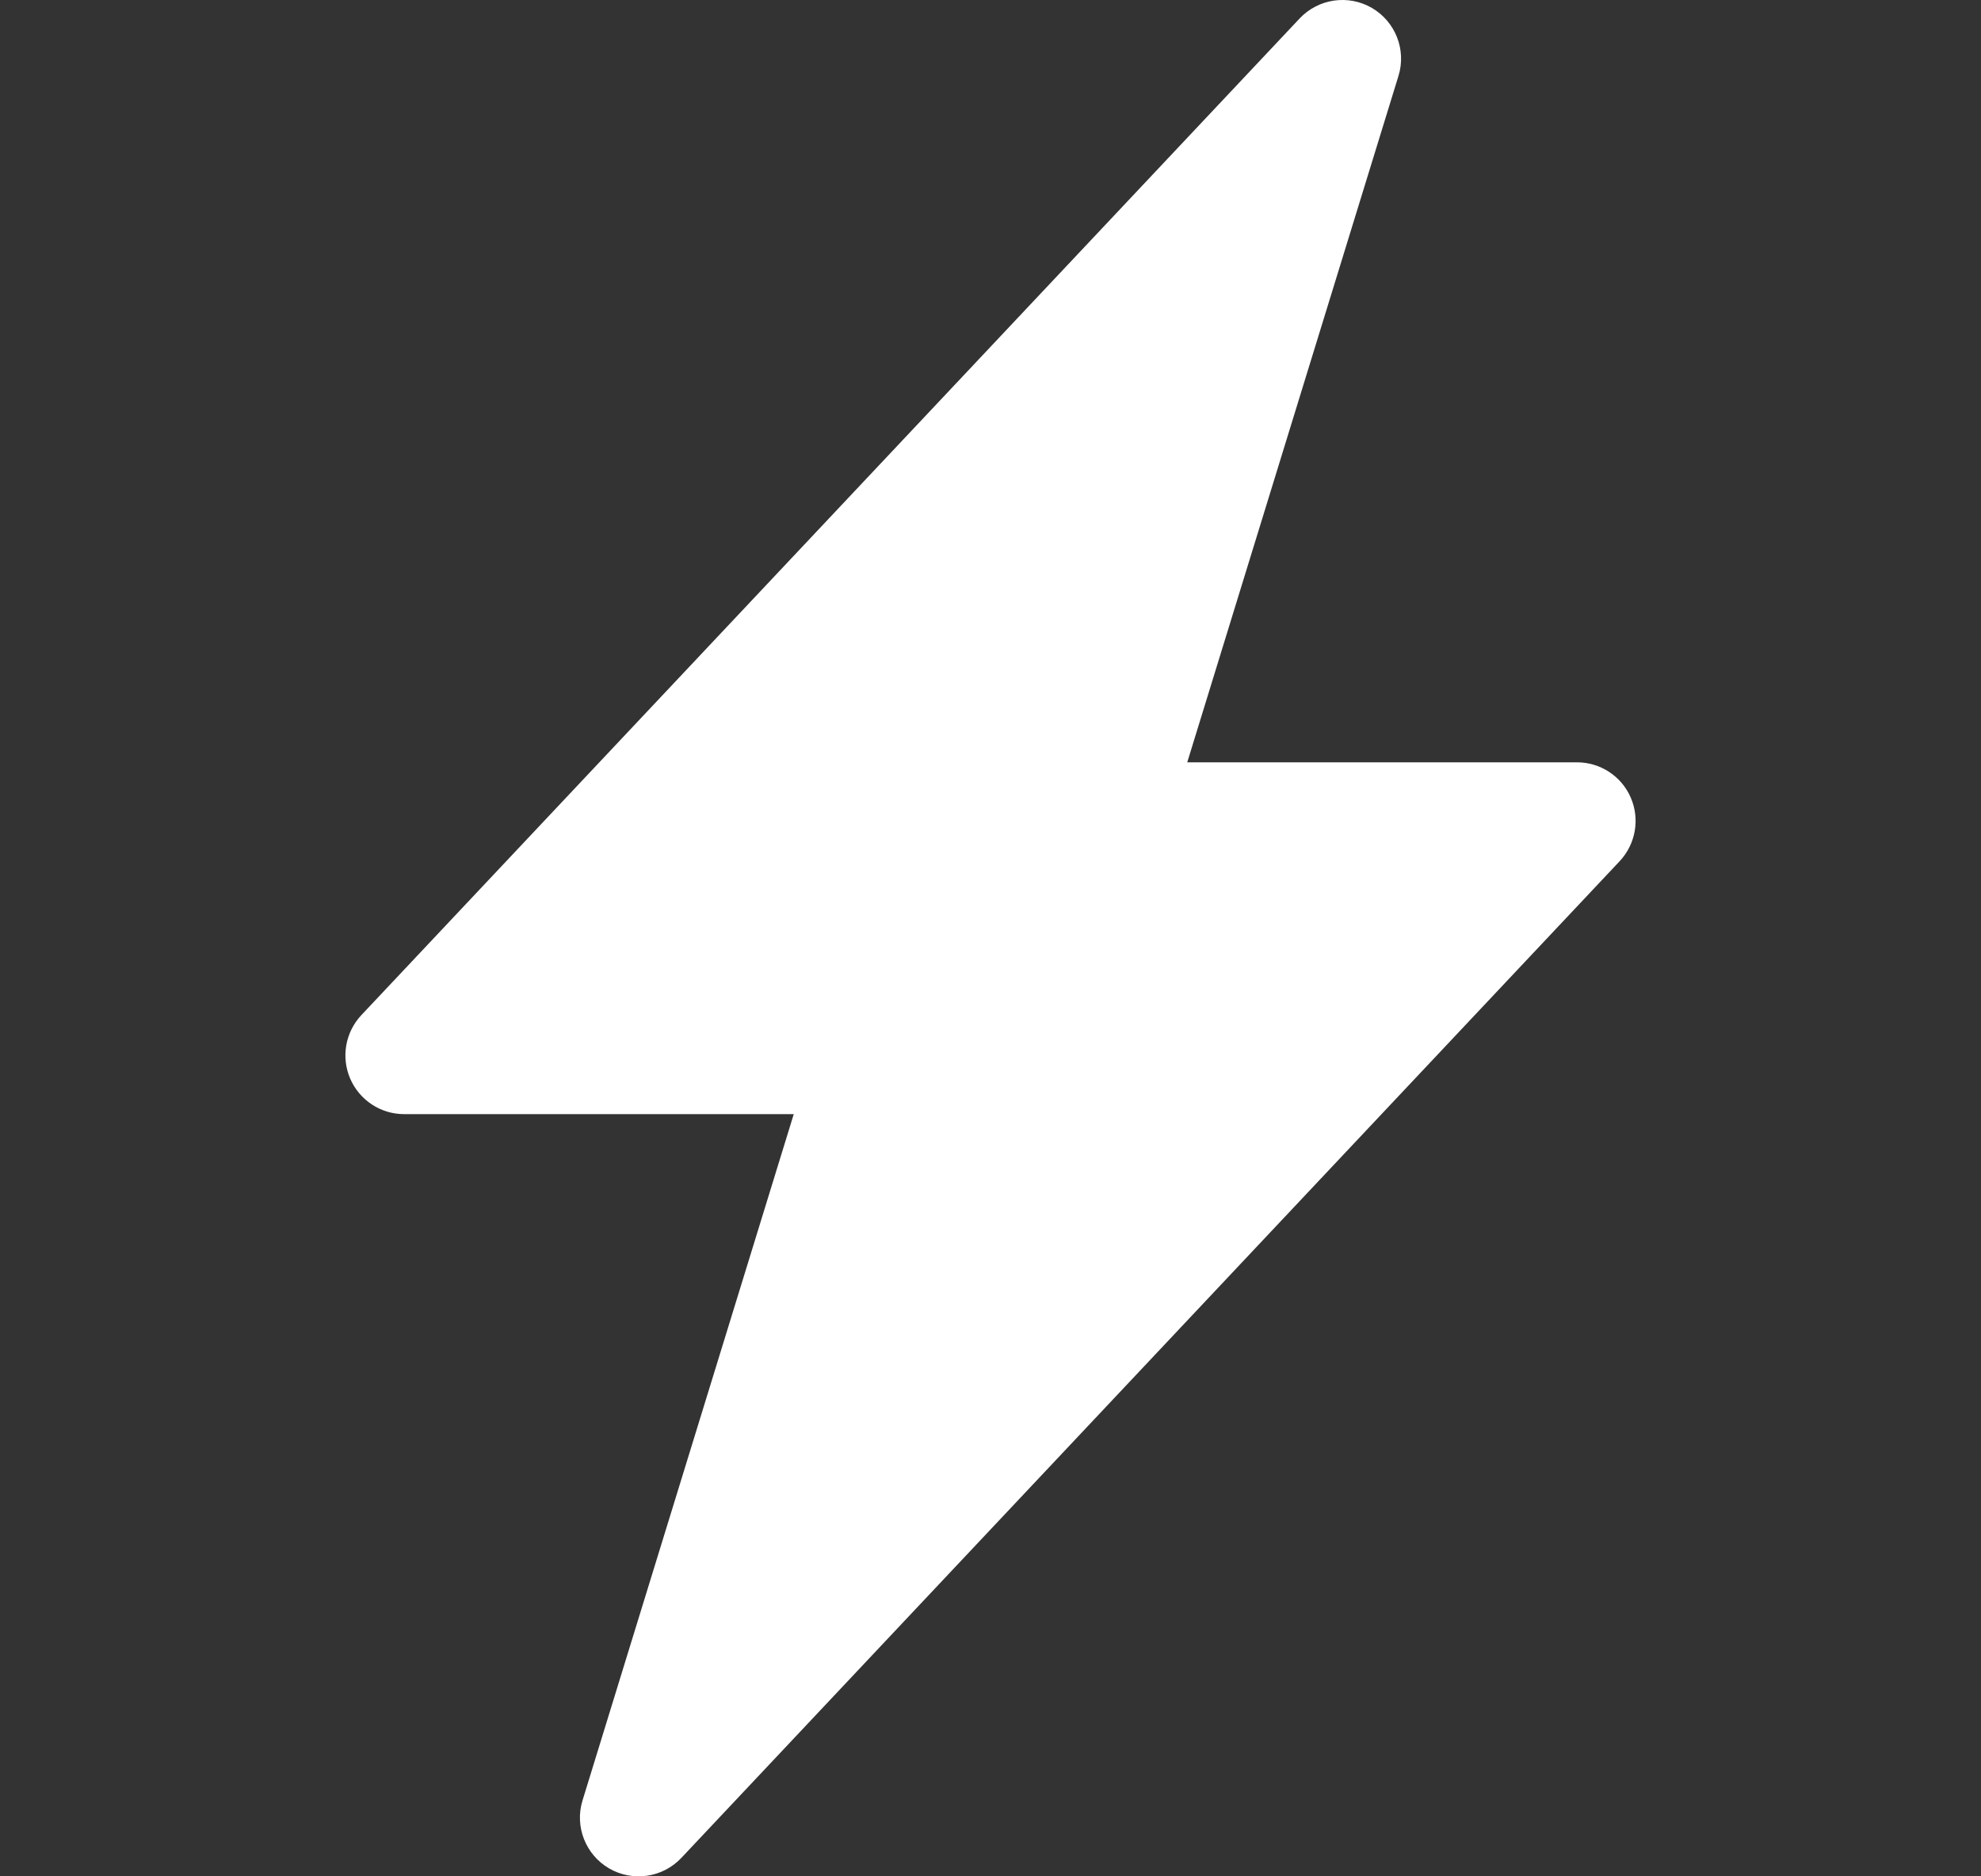 <svg width="19" height="18" viewBox="0 0 19 18" fill="none" xmlns="http://www.w3.org/2000/svg">
<rect x="0" y="0" width="19" height="18" fill="#333333" stroke="none"/>
<path d="M13.158 0.076C13.384 0.208 13.49 0.478 13.413 0.728L11.387 7.313H15.125C15.349 7.313 15.552 7.446 15.641 7.652C15.73 7.858 15.688 8.097 15.535 8.261L6.535 17.823C6.355 18.014 6.068 18.055 5.842 17.924C5.616 17.792 5.51 17.522 5.587 17.272L7.613 10.688H3.875C3.651 10.688 3.448 10.554 3.359 10.348C3.27 10.142 3.312 9.903 3.465 9.739L12.465 0.177C12.645 -0.014 12.932 -0.055 13.158 0.076Z" fill="#FFF"/>
</svg>
